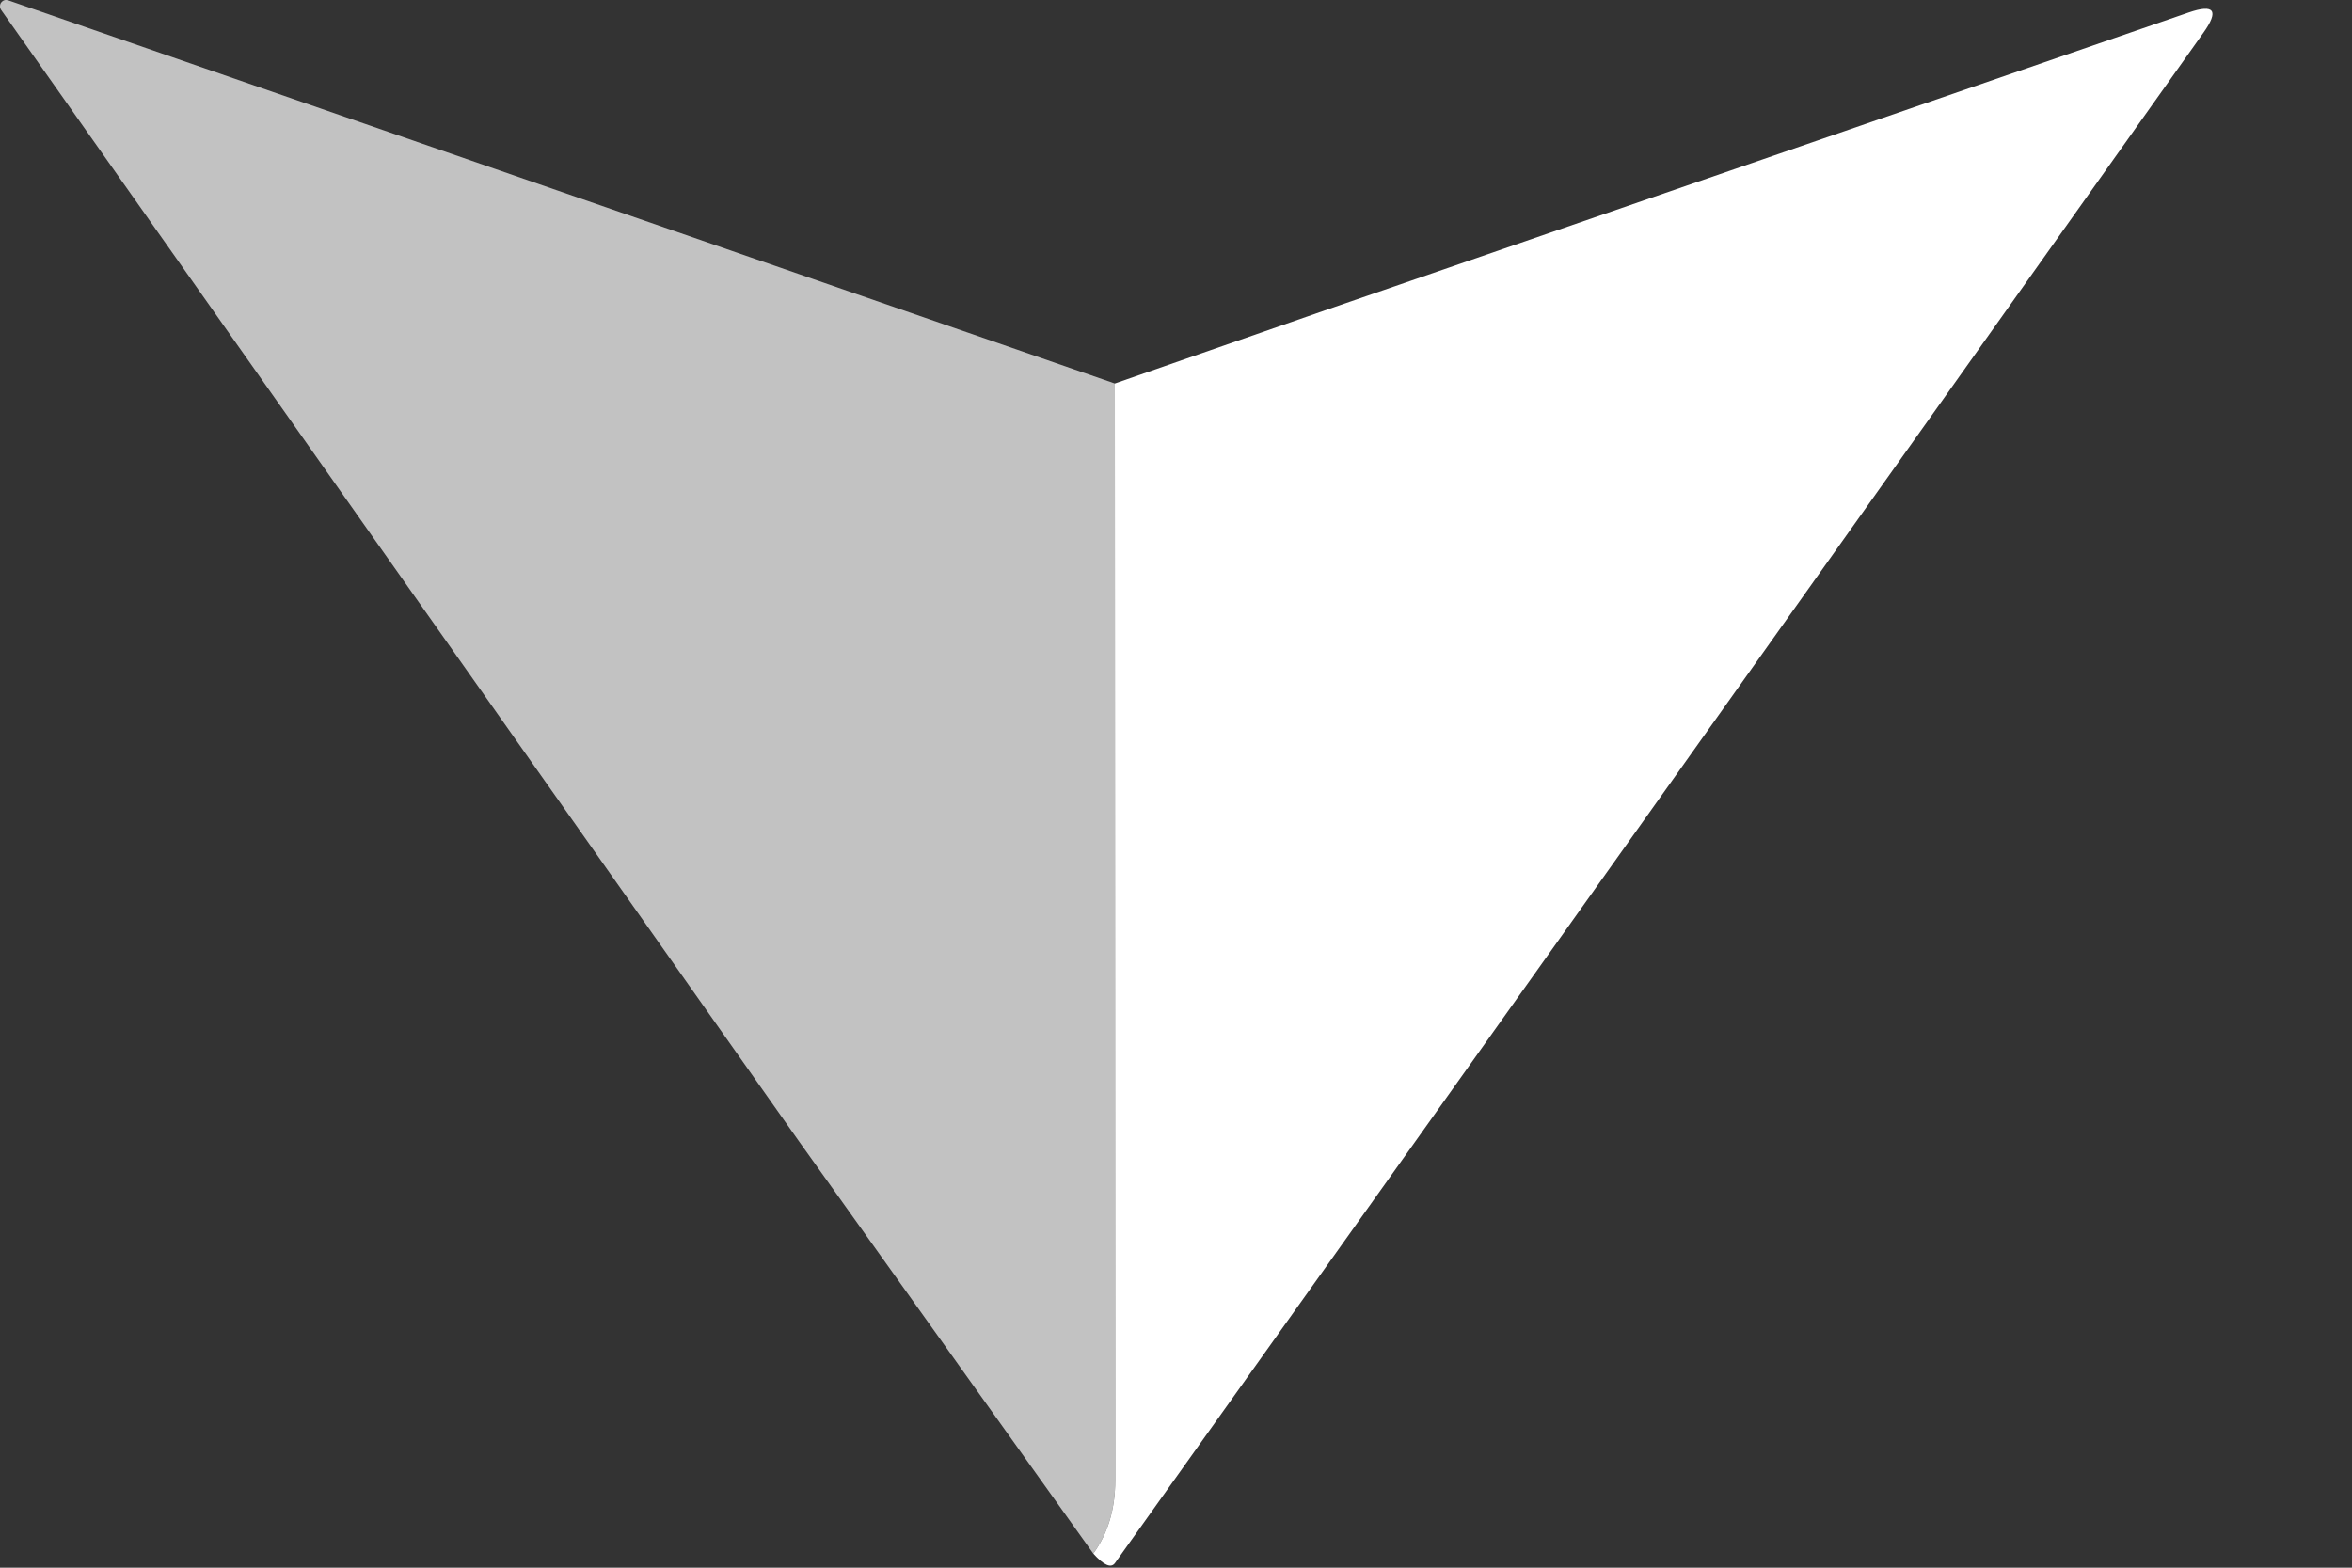 <svg width="12" height="8" viewBox="0 0 12 8" fill="none" xmlns="http://www.w3.org/2000/svg">
<rect x="0" y="0" width="12" height="8" fill="#333333" stroke="none"/>
<path d="M5.688 1.957C5.689 3.827 5.689 5.692 5.69 7.554C5.69 7.7 5.653 7.825 5.578 7.928L4.072 5.818L0.006 0.051C0.002 0.045 -2.95609e-05 0.038 3.01519e-07 0.032C3.01639e-05 0.025 0.002 0.018 0.006 0.013C0.011 0.007 0.016 0.003 0.023 0.001C0.029 -0.001 0.036 -0 0.043 0.002L5.688 1.957Z" fill="white" fill-opacity="0.7"/>
<path d="M5.578 7.928C5.653 7.825 5.69 7.7 5.69 7.554C5.689 5.692 5.689 3.827 5.688 1.957L6.759 1.584L11.166 0.064C11.297 0.019 11.323 0.053 11.242 0.167C9.41 2.749 7.559 5.352 5.689 7.976C5.669 8.004 5.632 7.988 5.578 7.928Z" fill="white"/>
</svg>
